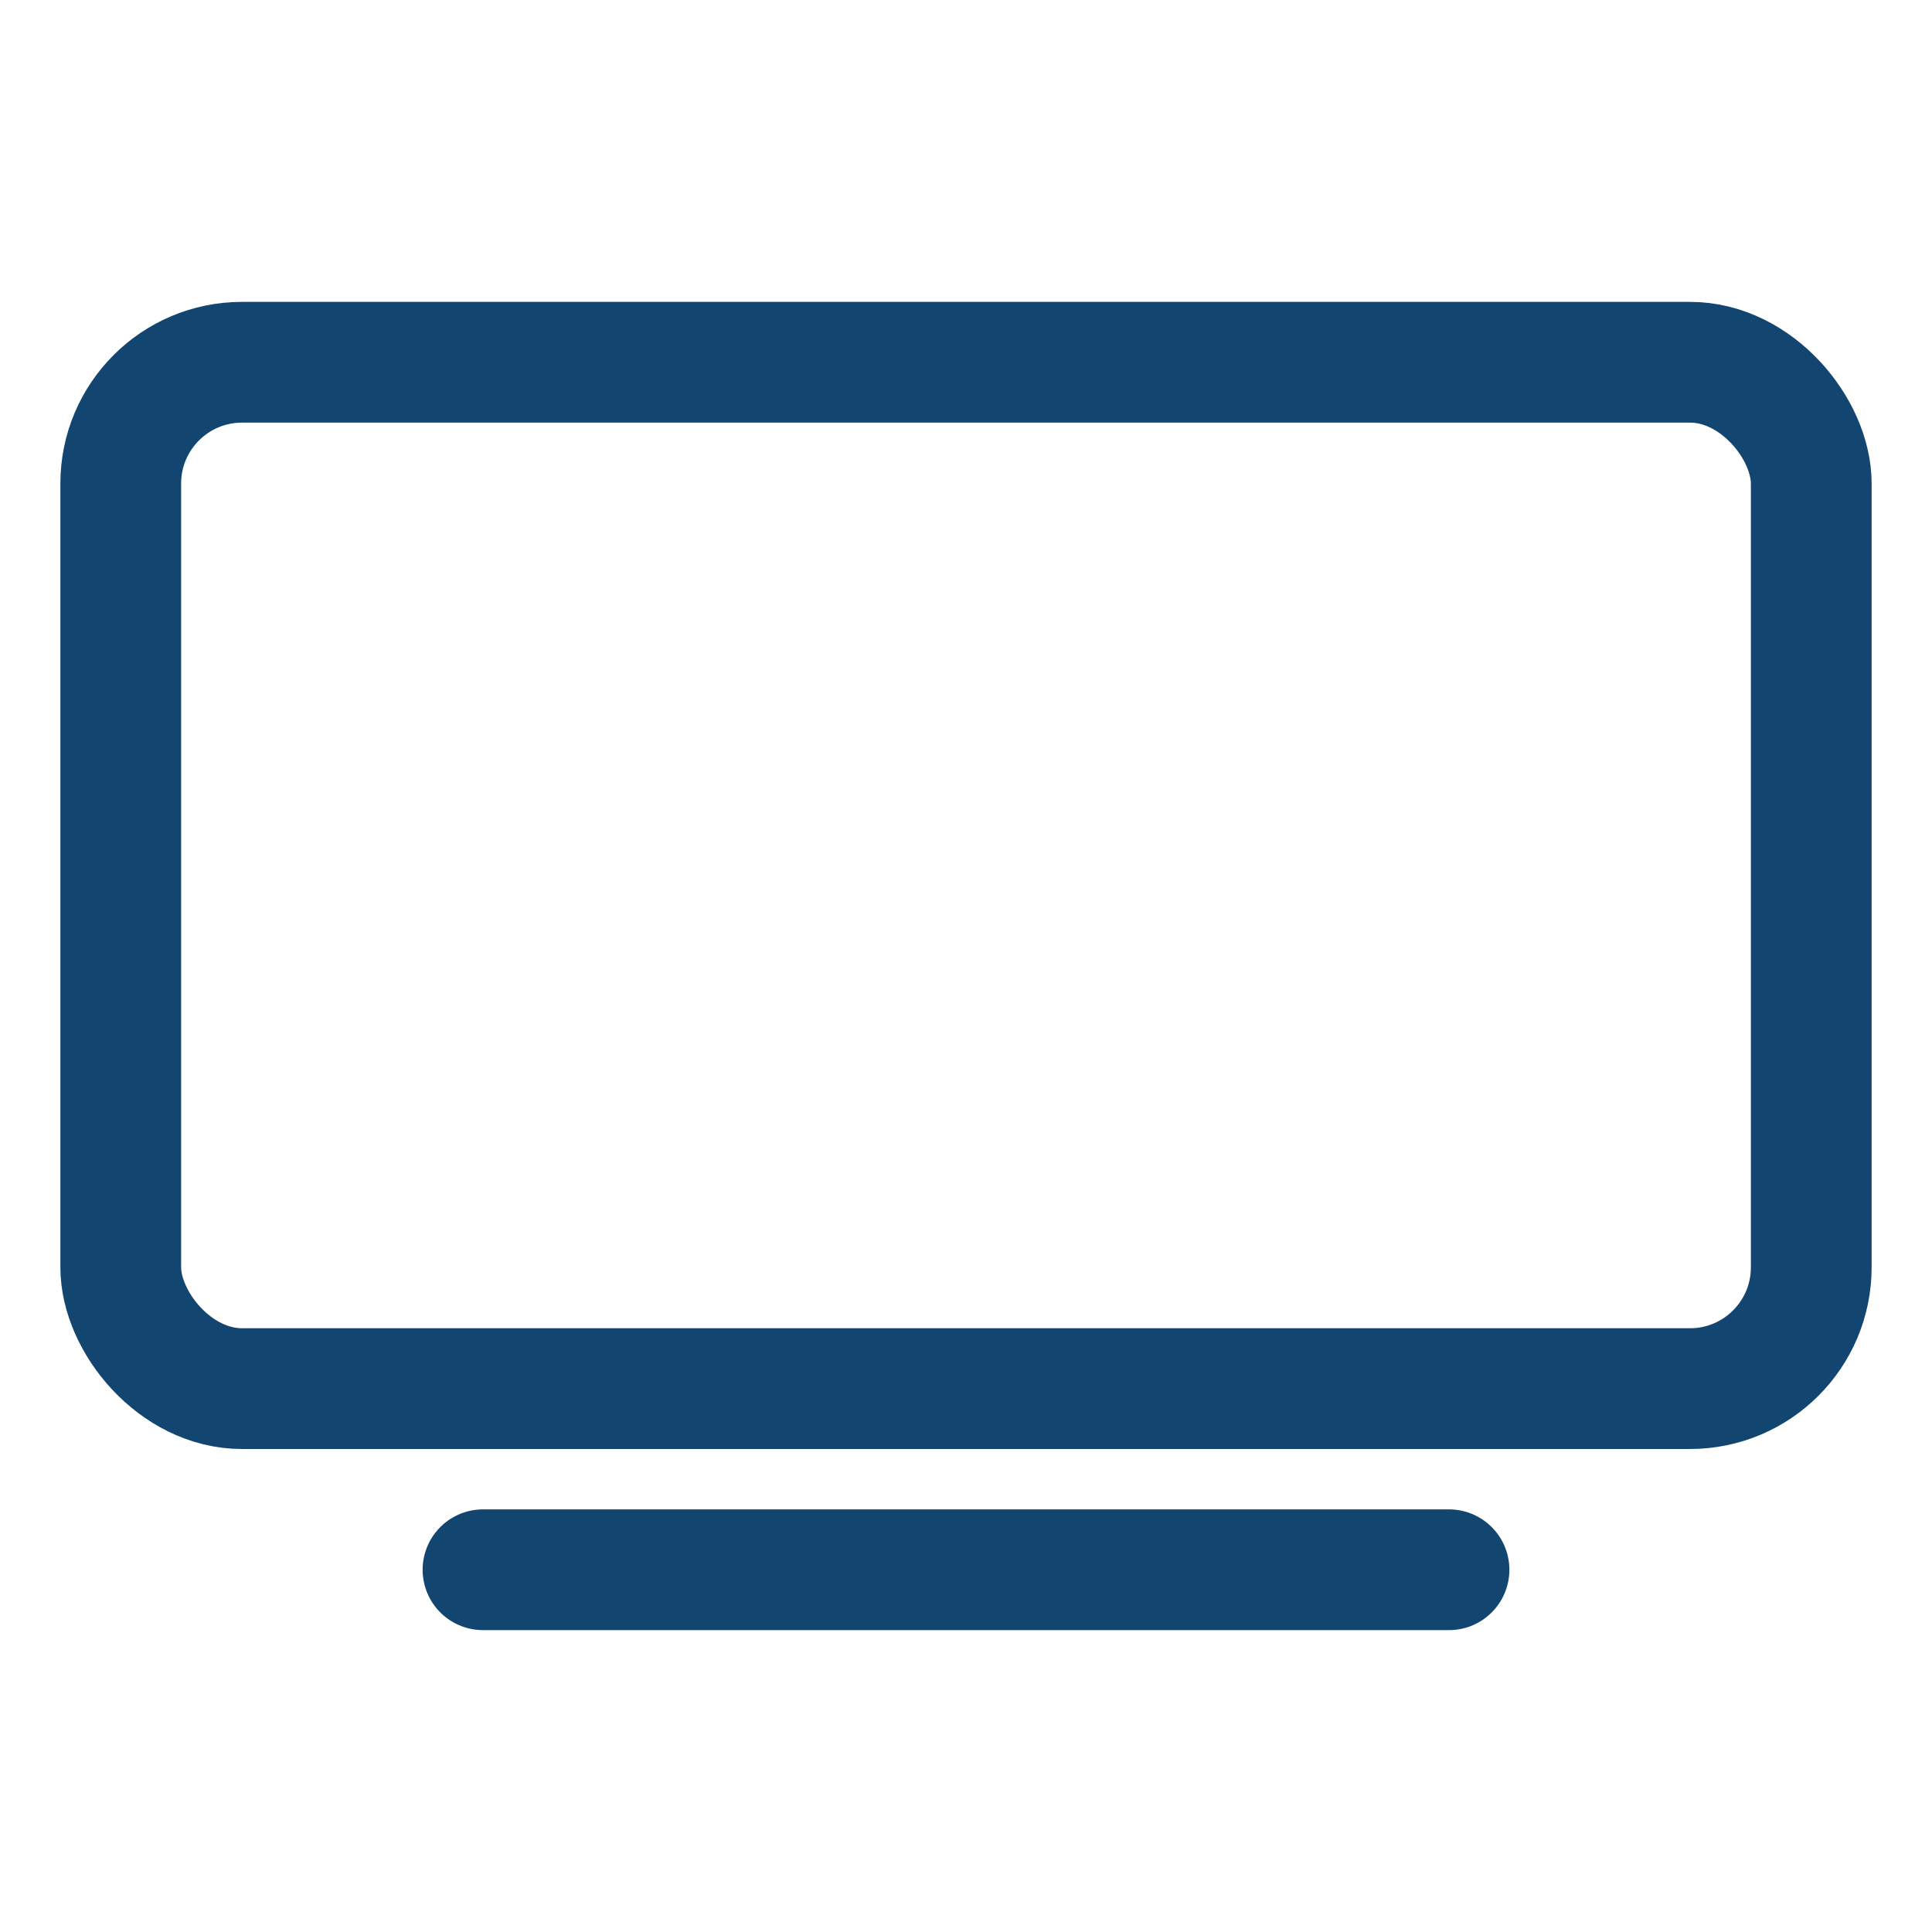
<svg xmlns='http://www.w3.org/2000/svg' class='ionicon' viewBox='0 0 512 512'><title>Tv</title><rect x='32' y='96' width='448' height='272' rx='32.14' ry='32.14' fill='none' stroke='#124570' stroke-linejoin='round' stroke-width='32'/><path stroke='#124570' stroke-linecap='round' stroke-miterlimit='10' stroke-width='32' d='M128 416h256'/></svg>